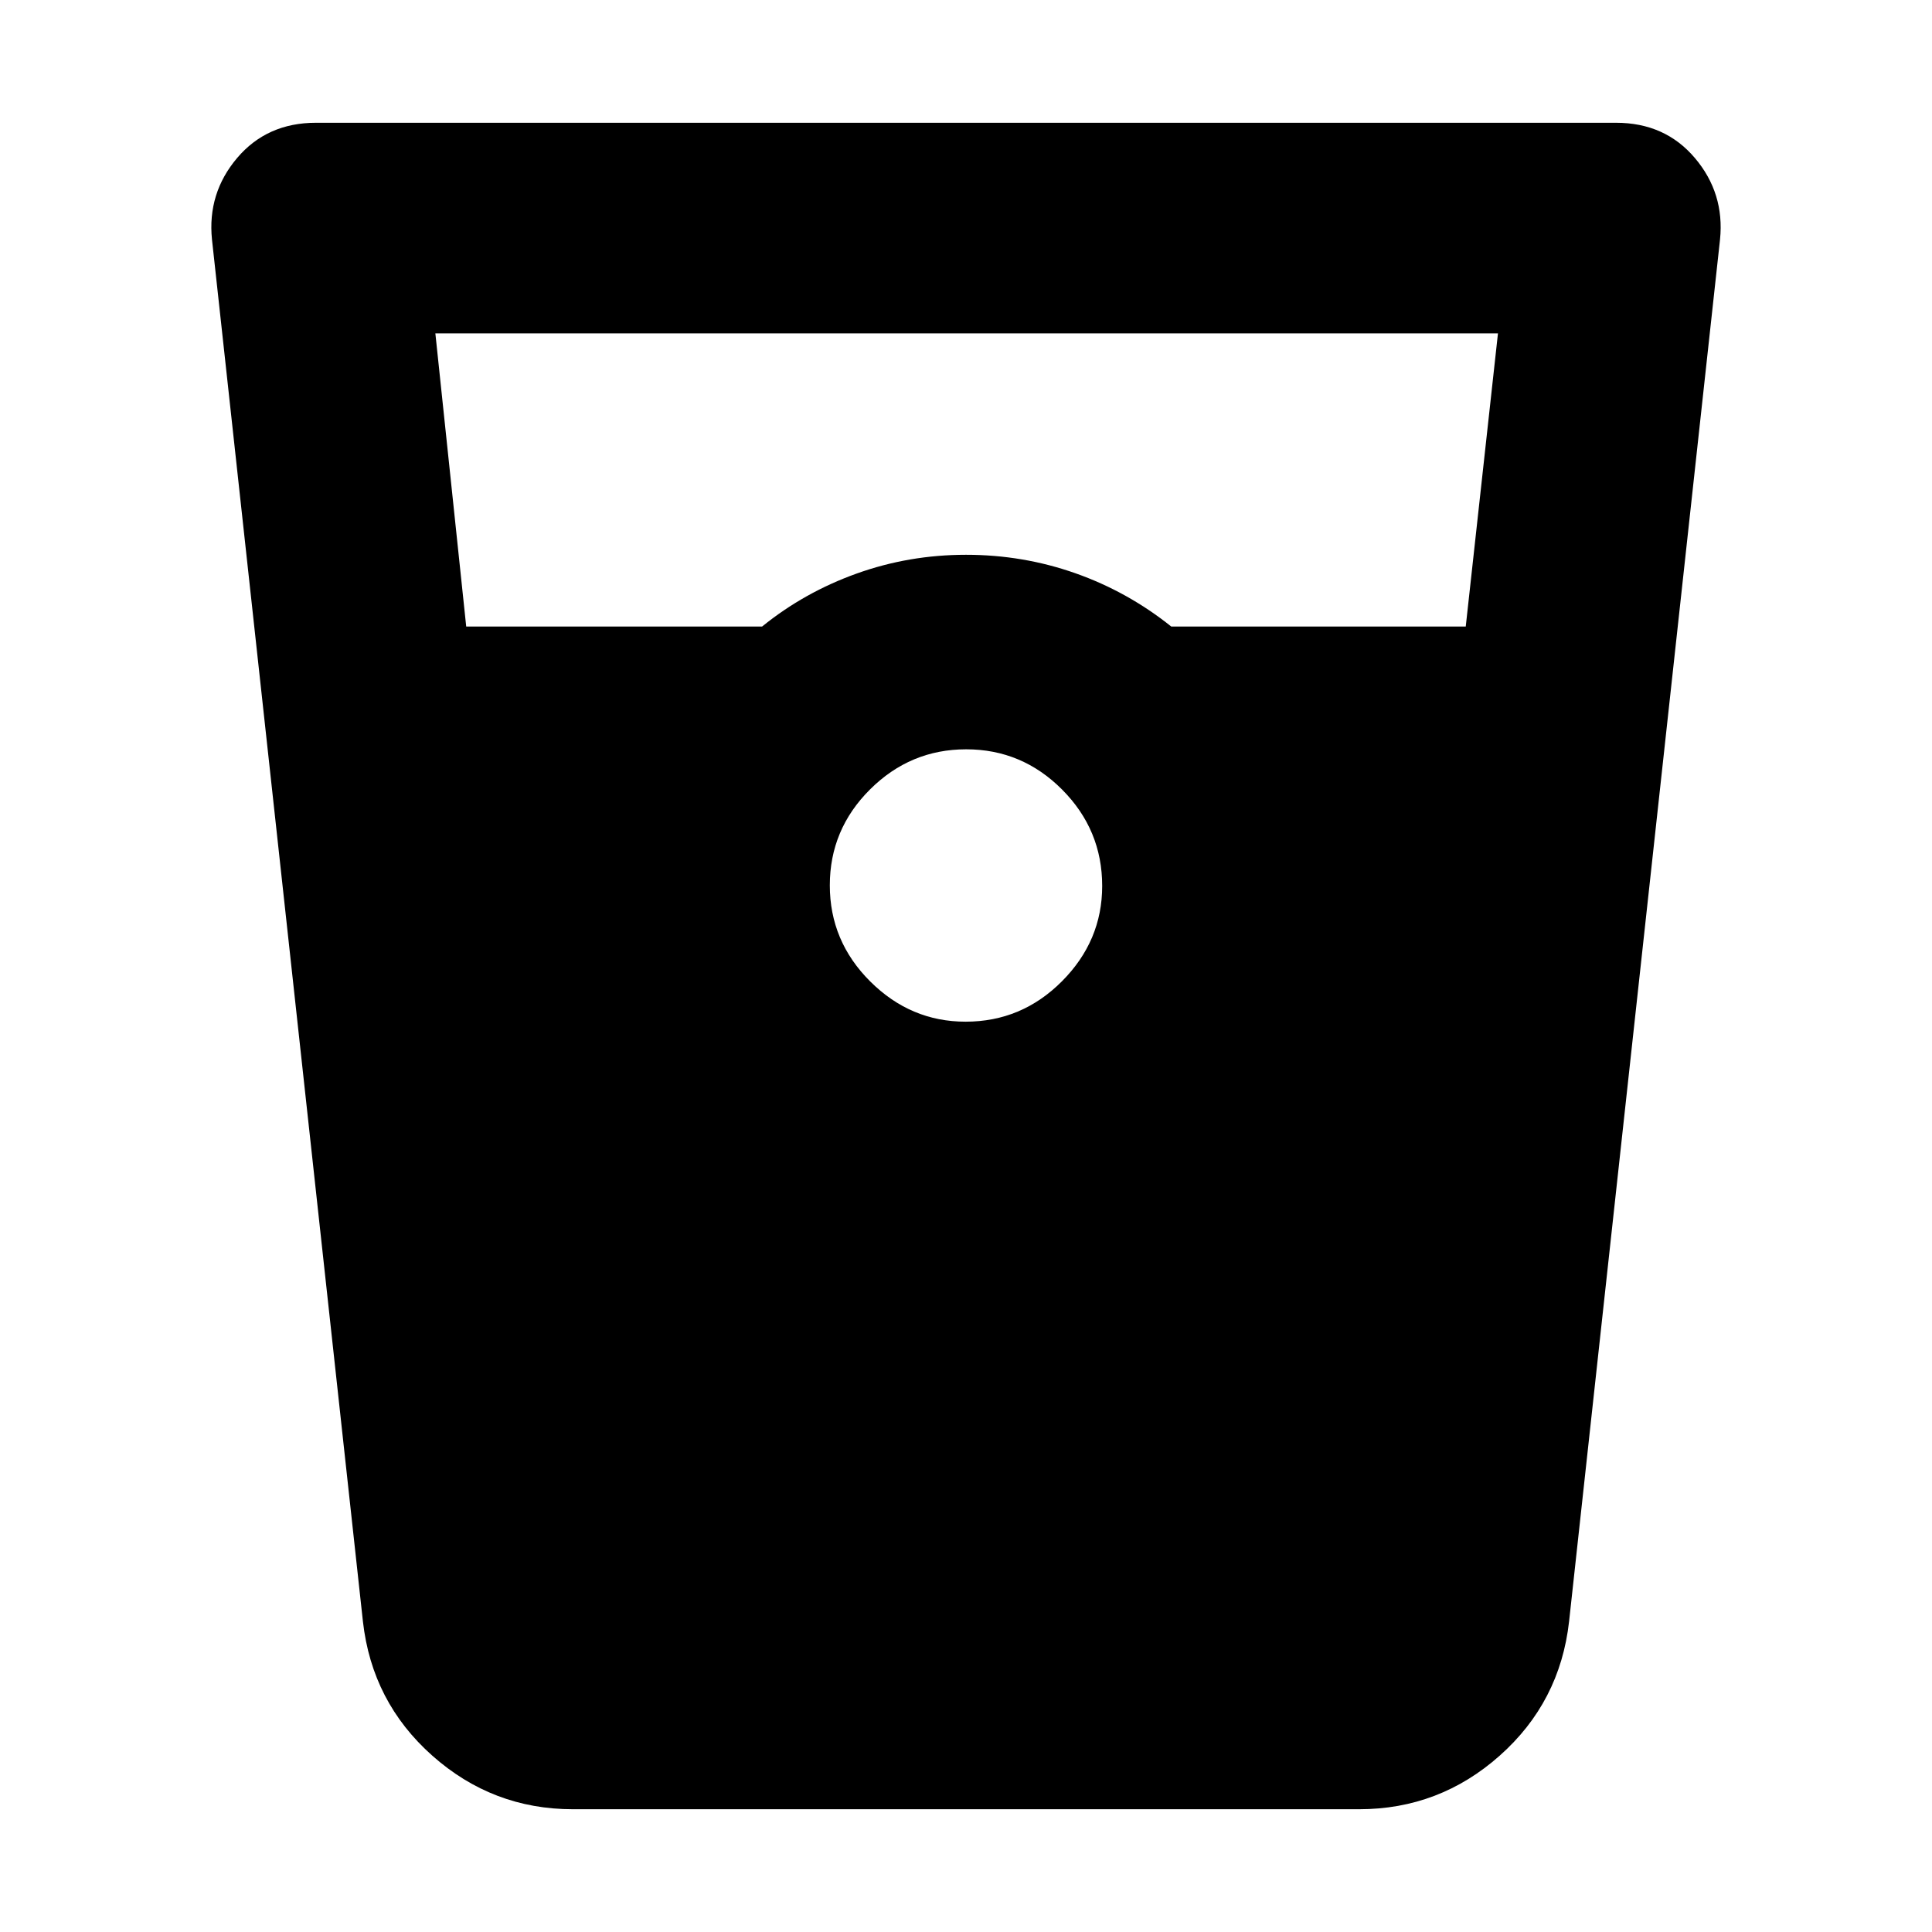 <svg xmlns="http://www.w3.org/2000/svg" height="40" viewBox="0 -960 960 960" width="40"><path d="M284.67-61q-39.88 0-69.86-26.62-29.98-26.62-34.48-66.71l-75-686.67q-2.33-23 12.5-40.5Q132.67-899 157-899h646q24.33 0 39.17 17.5Q857-864 854.67-841l-75 686.67q-4.5 40.09-34.48 66.71Q715.21-61 675.33-61H284.67Zm-53.01-587.67h147.01q20.96-17 46.98-26.33 26.02-9.33 54.35-9.33 28.33 0 54.35 9.17 26.02 9.18 47.65 26.49h146.32l16.01-145.66h-528l15.33 145.66Zm248.12 196.34q27.89 0 47.89-20.07t20-47.38q0-27.89-19.92-47.89-19.91-20-47.66-20-27.76 0-47.76 19.92-20 19.91-20 47.66 0 27.76 20.07 47.76 20.07 20 47.38 20Z"/></svg>